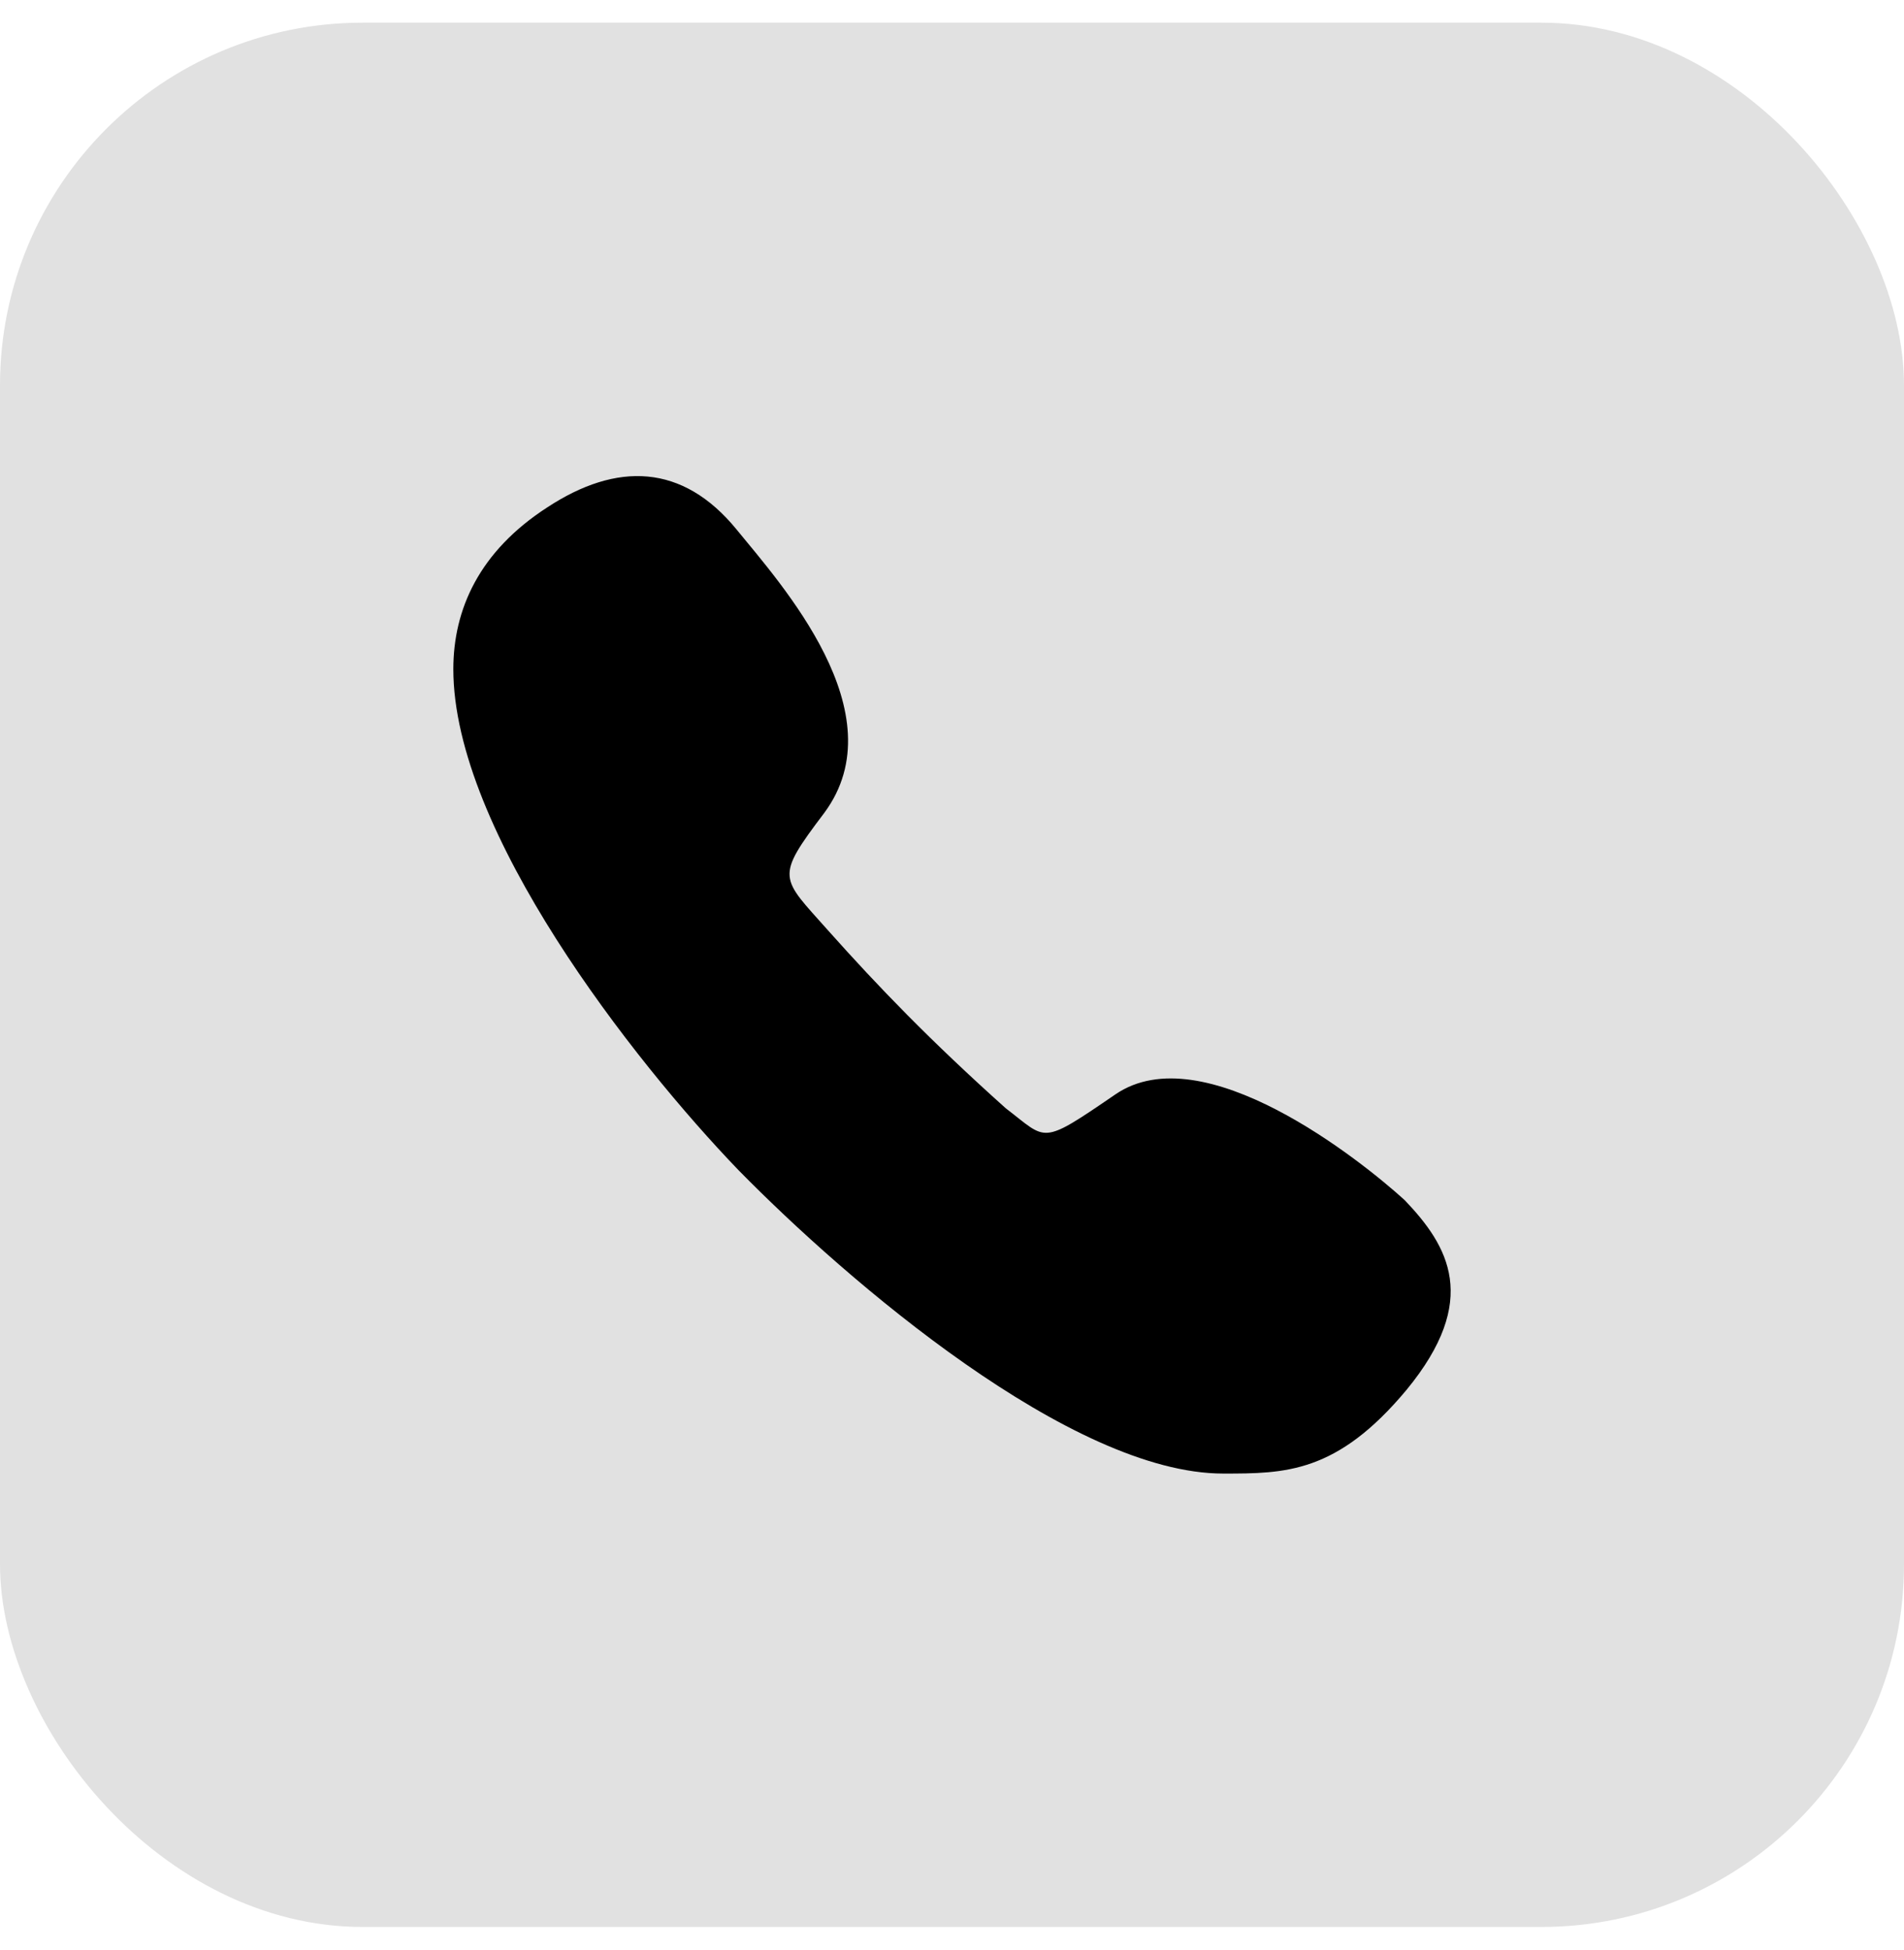 <svg width="42" height="43" viewBox="0 0 42 43" fill="none" xmlns="http://www.w3.org/2000/svg">
<rect y="0.5" width="42" height="42" rx="8" fill="#E1E1E1"/>
<path d="M30.985 26.469C31.953 27.481 32.657 28.67 31.029 30.651C29.489 32.5 28.346 32.5 26.982 32.5C23.638 32.5 18.711 28.274 16.291 25.809C13.96 23.387 10 18.325 10 14.759C10 13.438 10.572 12.162 12.068 11.193C13.607 10.181 15.059 10.225 16.247 11.677C17.215 12.866 19.811 15.727 18.183 17.928C17.083 19.381 17.215 19.337 18.271 20.526C19.371 21.759 20.515 22.947 22.186 24.444C23.11 25.148 22.934 25.28 24.606 24.136C26.542 22.815 30.017 25.588 30.985 26.469Z" fill="black"/>
</svg>

